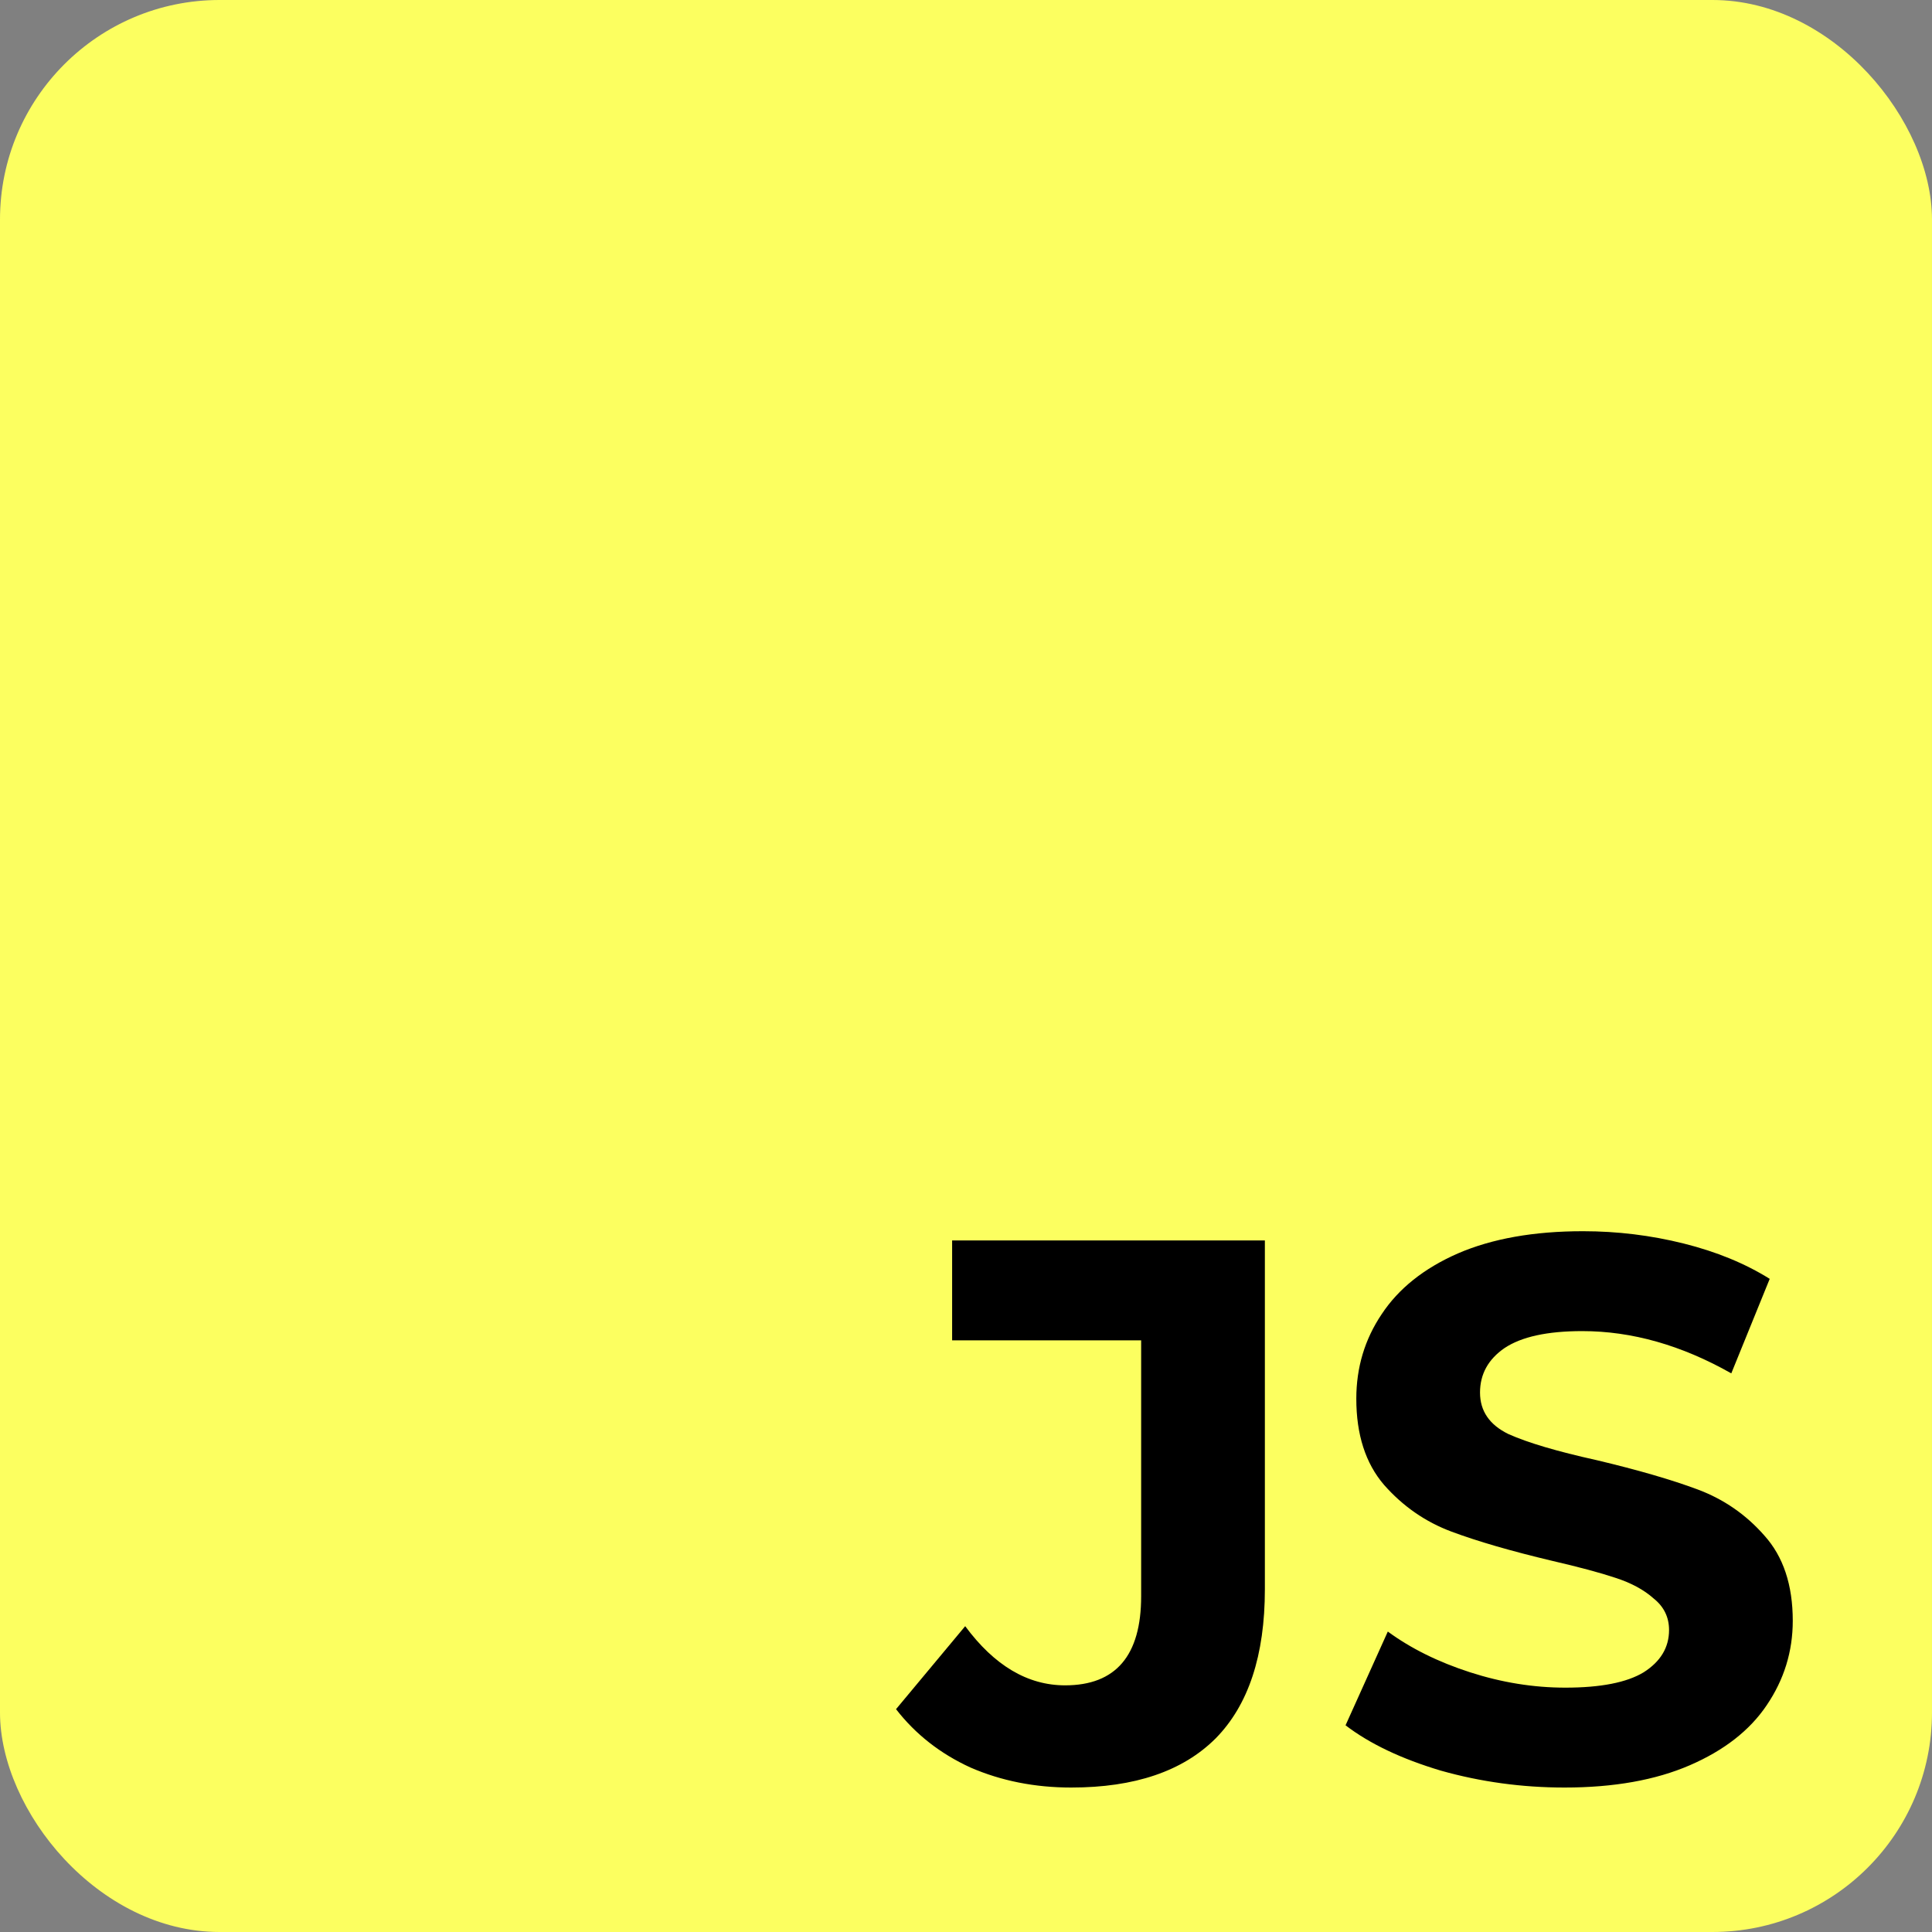 <svg width="88" height="88" viewBox="0 0 88 88" fill="none" xmlns="http://www.w3.org/2000/svg">
<rect x="0" y="0" width="88" height="88" fill="#808080" stroke="none"/>
<rect width="88" height="88" rx="10" fill="#FCFF60"/>
<path d="M48.793 81.42C47.136 81.42 45.608 81.117 44.208 80.51C42.831 79.88 41.699 78.993 40.813 77.85L43.963 74.07C45.293 75.867 46.809 76.765 48.513 76.765C50.823 76.765 51.978 75.412 51.978 72.705V61.05H43.368V56.5H57.613V72.39C57.613 75.4 56.866 77.663 55.373 79.18C53.879 80.673 51.686 81.42 48.793 81.42ZM71.263 81.42C69.326 81.42 67.448 81.163 65.628 80.65C63.831 80.113 62.385 79.425 61.288 78.585L63.213 74.315C64.263 75.085 65.511 75.703 66.958 76.17C68.405 76.637 69.851 76.87 71.298 76.87C72.908 76.87 74.098 76.637 74.868 76.17C75.638 75.68 76.023 75.038 76.023 74.245C76.023 73.662 75.79 73.183 75.323 72.81C74.88 72.413 74.296 72.098 73.573 71.865C72.873 71.632 71.916 71.375 70.703 71.095C68.836 70.652 67.308 70.208 66.118 69.765C64.928 69.322 63.901 68.61 63.038 67.63C62.198 66.65 61.778 65.343 61.778 63.71C61.778 62.287 62.163 61.003 62.933 59.86C63.703 58.693 64.858 57.772 66.398 57.095C67.961 56.418 69.863 56.08 72.103 56.08C73.666 56.08 75.195 56.267 76.688 56.64C78.181 57.013 79.488 57.55 80.608 58.25L78.858 62.555C76.595 61.272 74.331 60.63 72.068 60.63C70.481 60.63 69.303 60.887 68.533 61.4C67.786 61.913 67.413 62.59 67.413 63.43C67.413 64.27 67.845 64.9 68.708 65.32C69.595 65.717 70.936 66.113 72.733 66.51C74.6 66.953 76.128 67.397 77.318 67.84C78.508 68.283 79.523 68.983 80.363 69.94C81.226 70.897 81.658 72.192 81.658 73.825C81.658 75.225 81.261 76.508 80.468 77.675C79.698 78.818 78.531 79.728 76.968 80.405C75.405 81.082 73.503 81.42 71.263 81.42Z" fill="black"/>
</svg>
